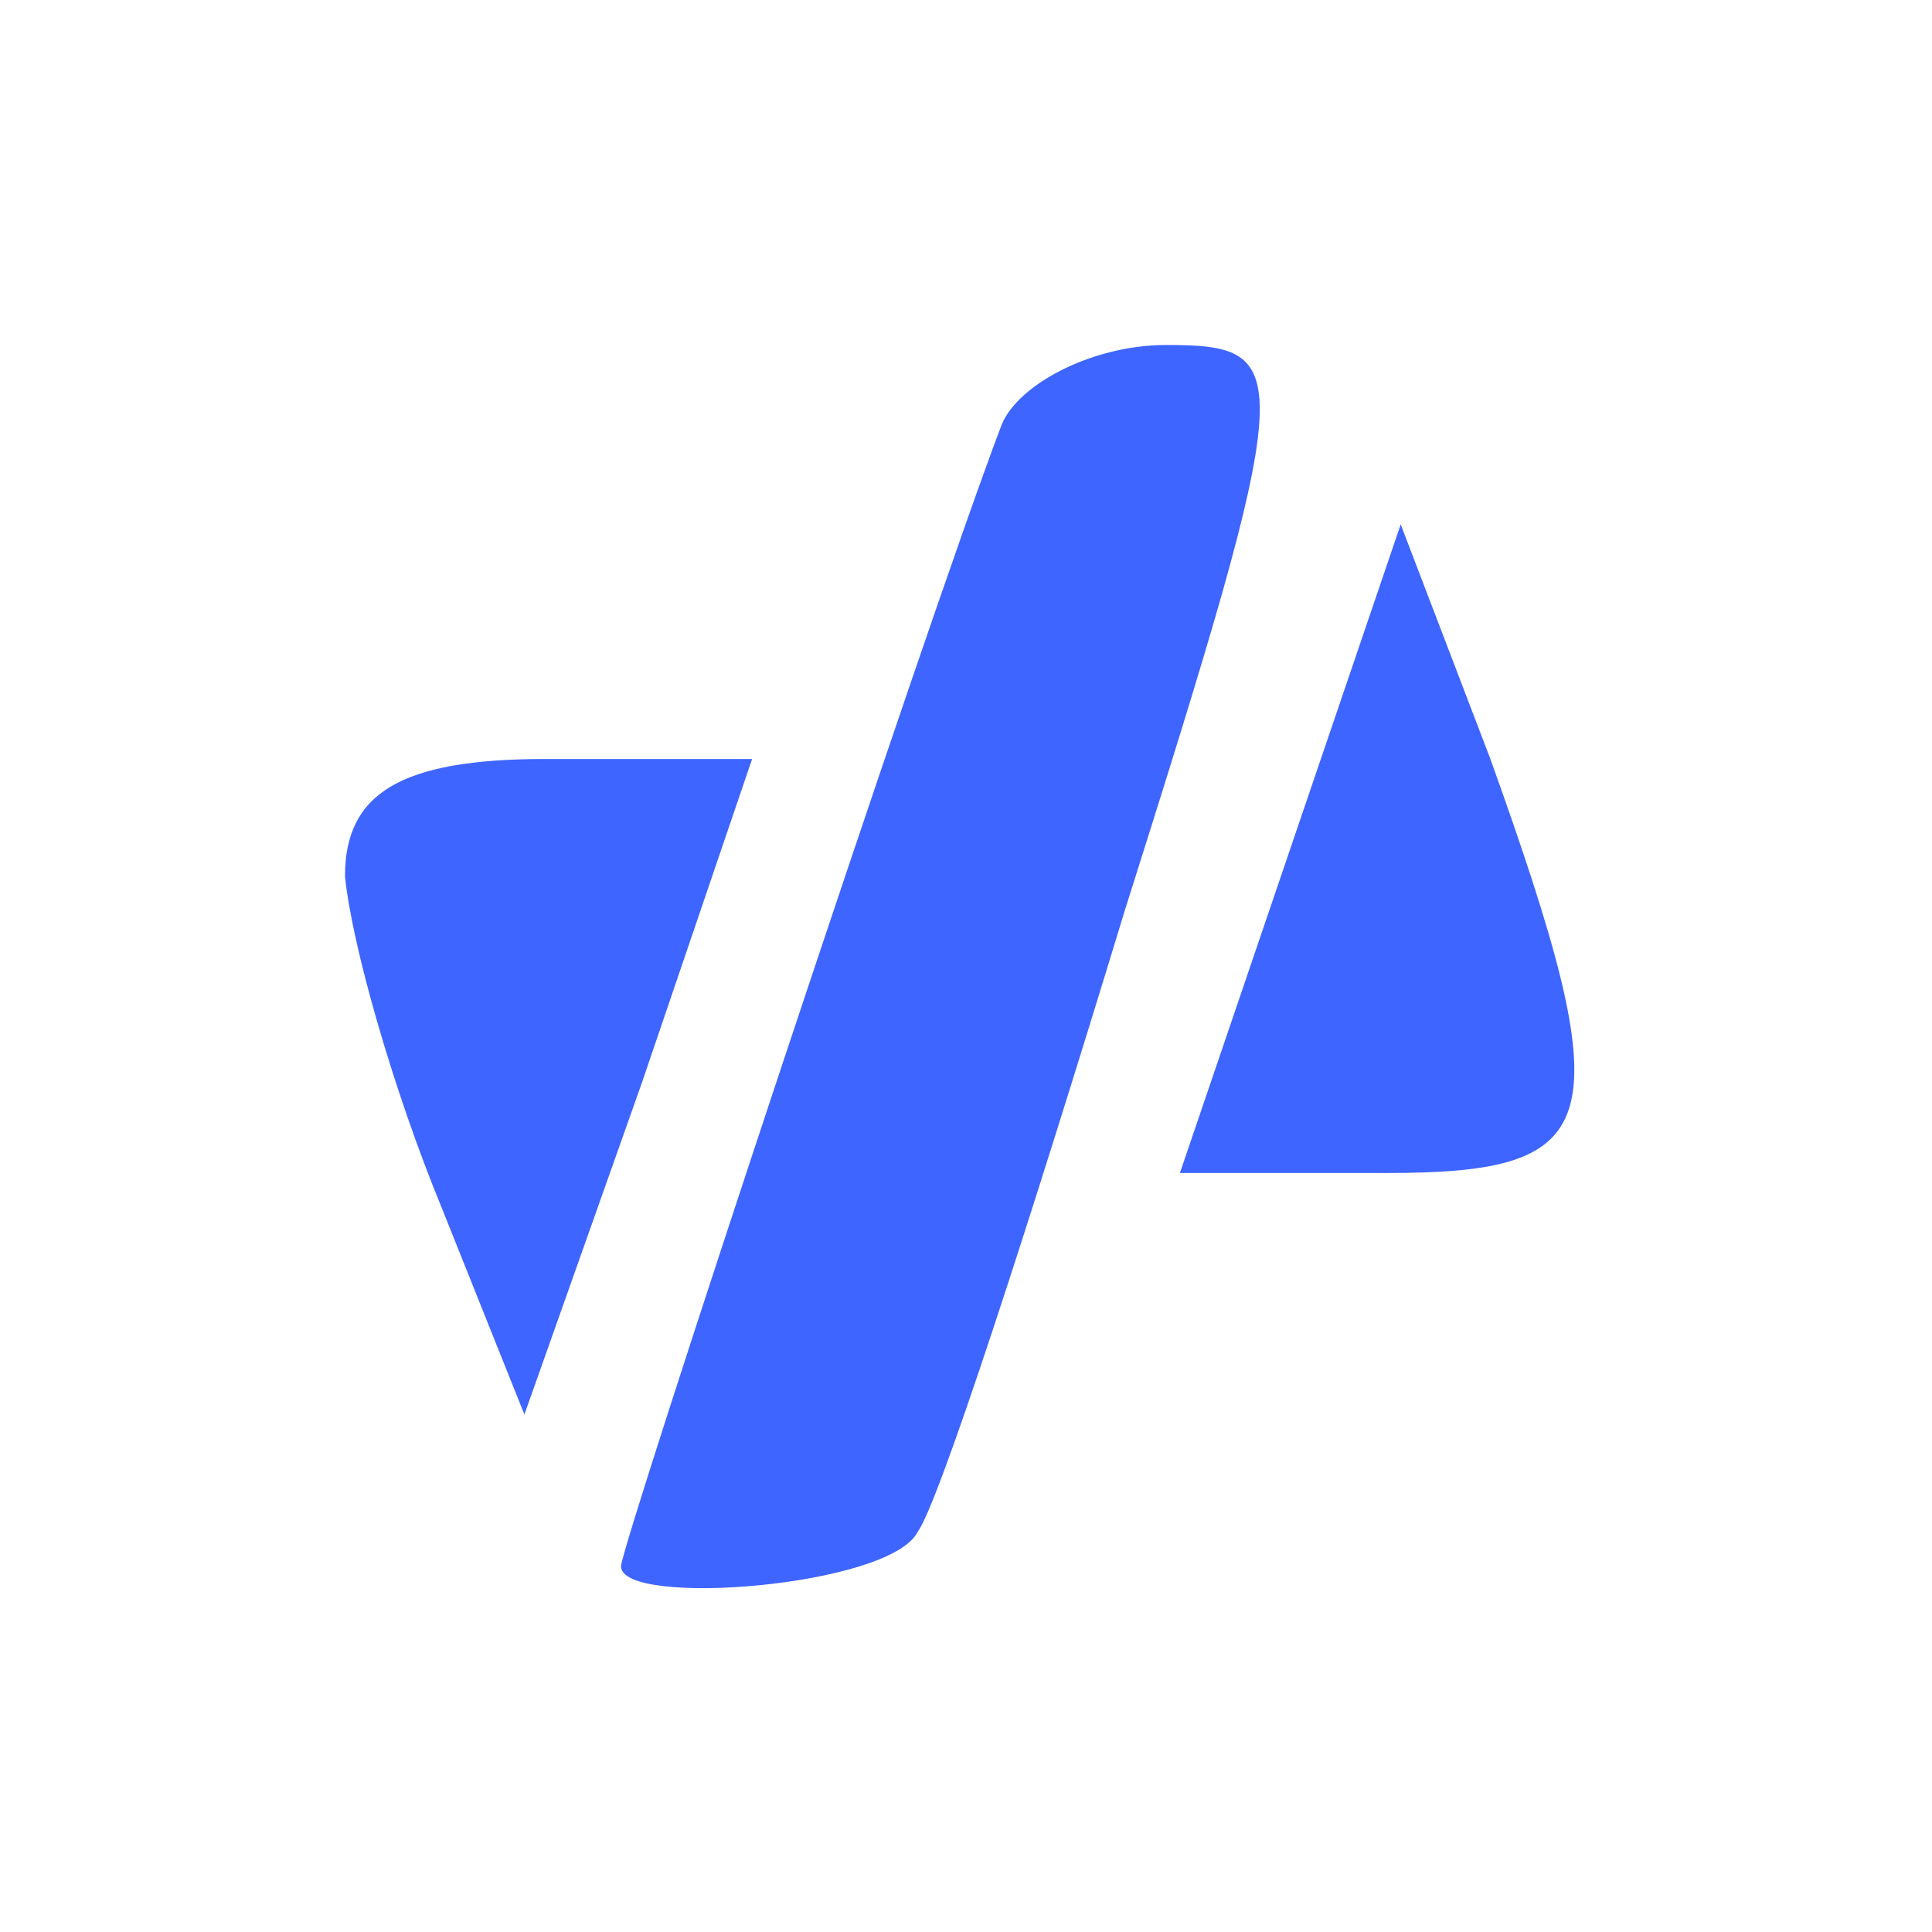 <?xml version="1.0" standalone="no"?>
<!DOCTYPE svg PUBLIC "-//W3C//DTD SVG 20010904//EN"
 "http://www.w3.org/TR/2001/REC-SVG-20010904/DTD/svg10.dtd">
<svg version="1.0" xmlns="http://www.w3.org/2000/svg"
 width="28pt" height="28pt" viewBox="0 0 28 28"
 preserveAspectRatio="xMidYMid meet">

<g transform="translate(0,28) scale(0.1,-0.1)"
fill="#3E65FF" stroke="none">
<path d="M145 218 c-11 -29 -55 -162 -55 -165 0 -6 39 -3 43 5 3 4 16 44 30
90 25 79 25 82 6 82 -11 0 -22 -6 -24 -12z">
<animate attributeName="opacity" dur="3s" keyTimes="0;0.1;0.5;0.6;1" values="0;1;1;0;0" repeatCount="indefinite" begin="0s"/>
</path>
<path d="M187 157 l-16 -47 30 0 c32 0 34 7 15 60 l-13 34 -16 -47z">
<animate attributeName="opacity" dur="3s" keyTimes="0;0.1;0.5;0.6;1" values="0;1;1;0;0" repeatCount="indefinite" begin="0s"/>
</path>
<path d="M50 153 c1 -10 7 -31 14 -48 l12 -30 17 48 16 47 -30 0 c-21 0 -29
-5 -29 -17z">
<animate attributeName="opacity" dur="3s" keyTimes="0;0.1;0.5;0.6;1" values="0;1;1;0;0" repeatCount="indefinite" begin="0s"/>
</path>
</g>
</svg>
